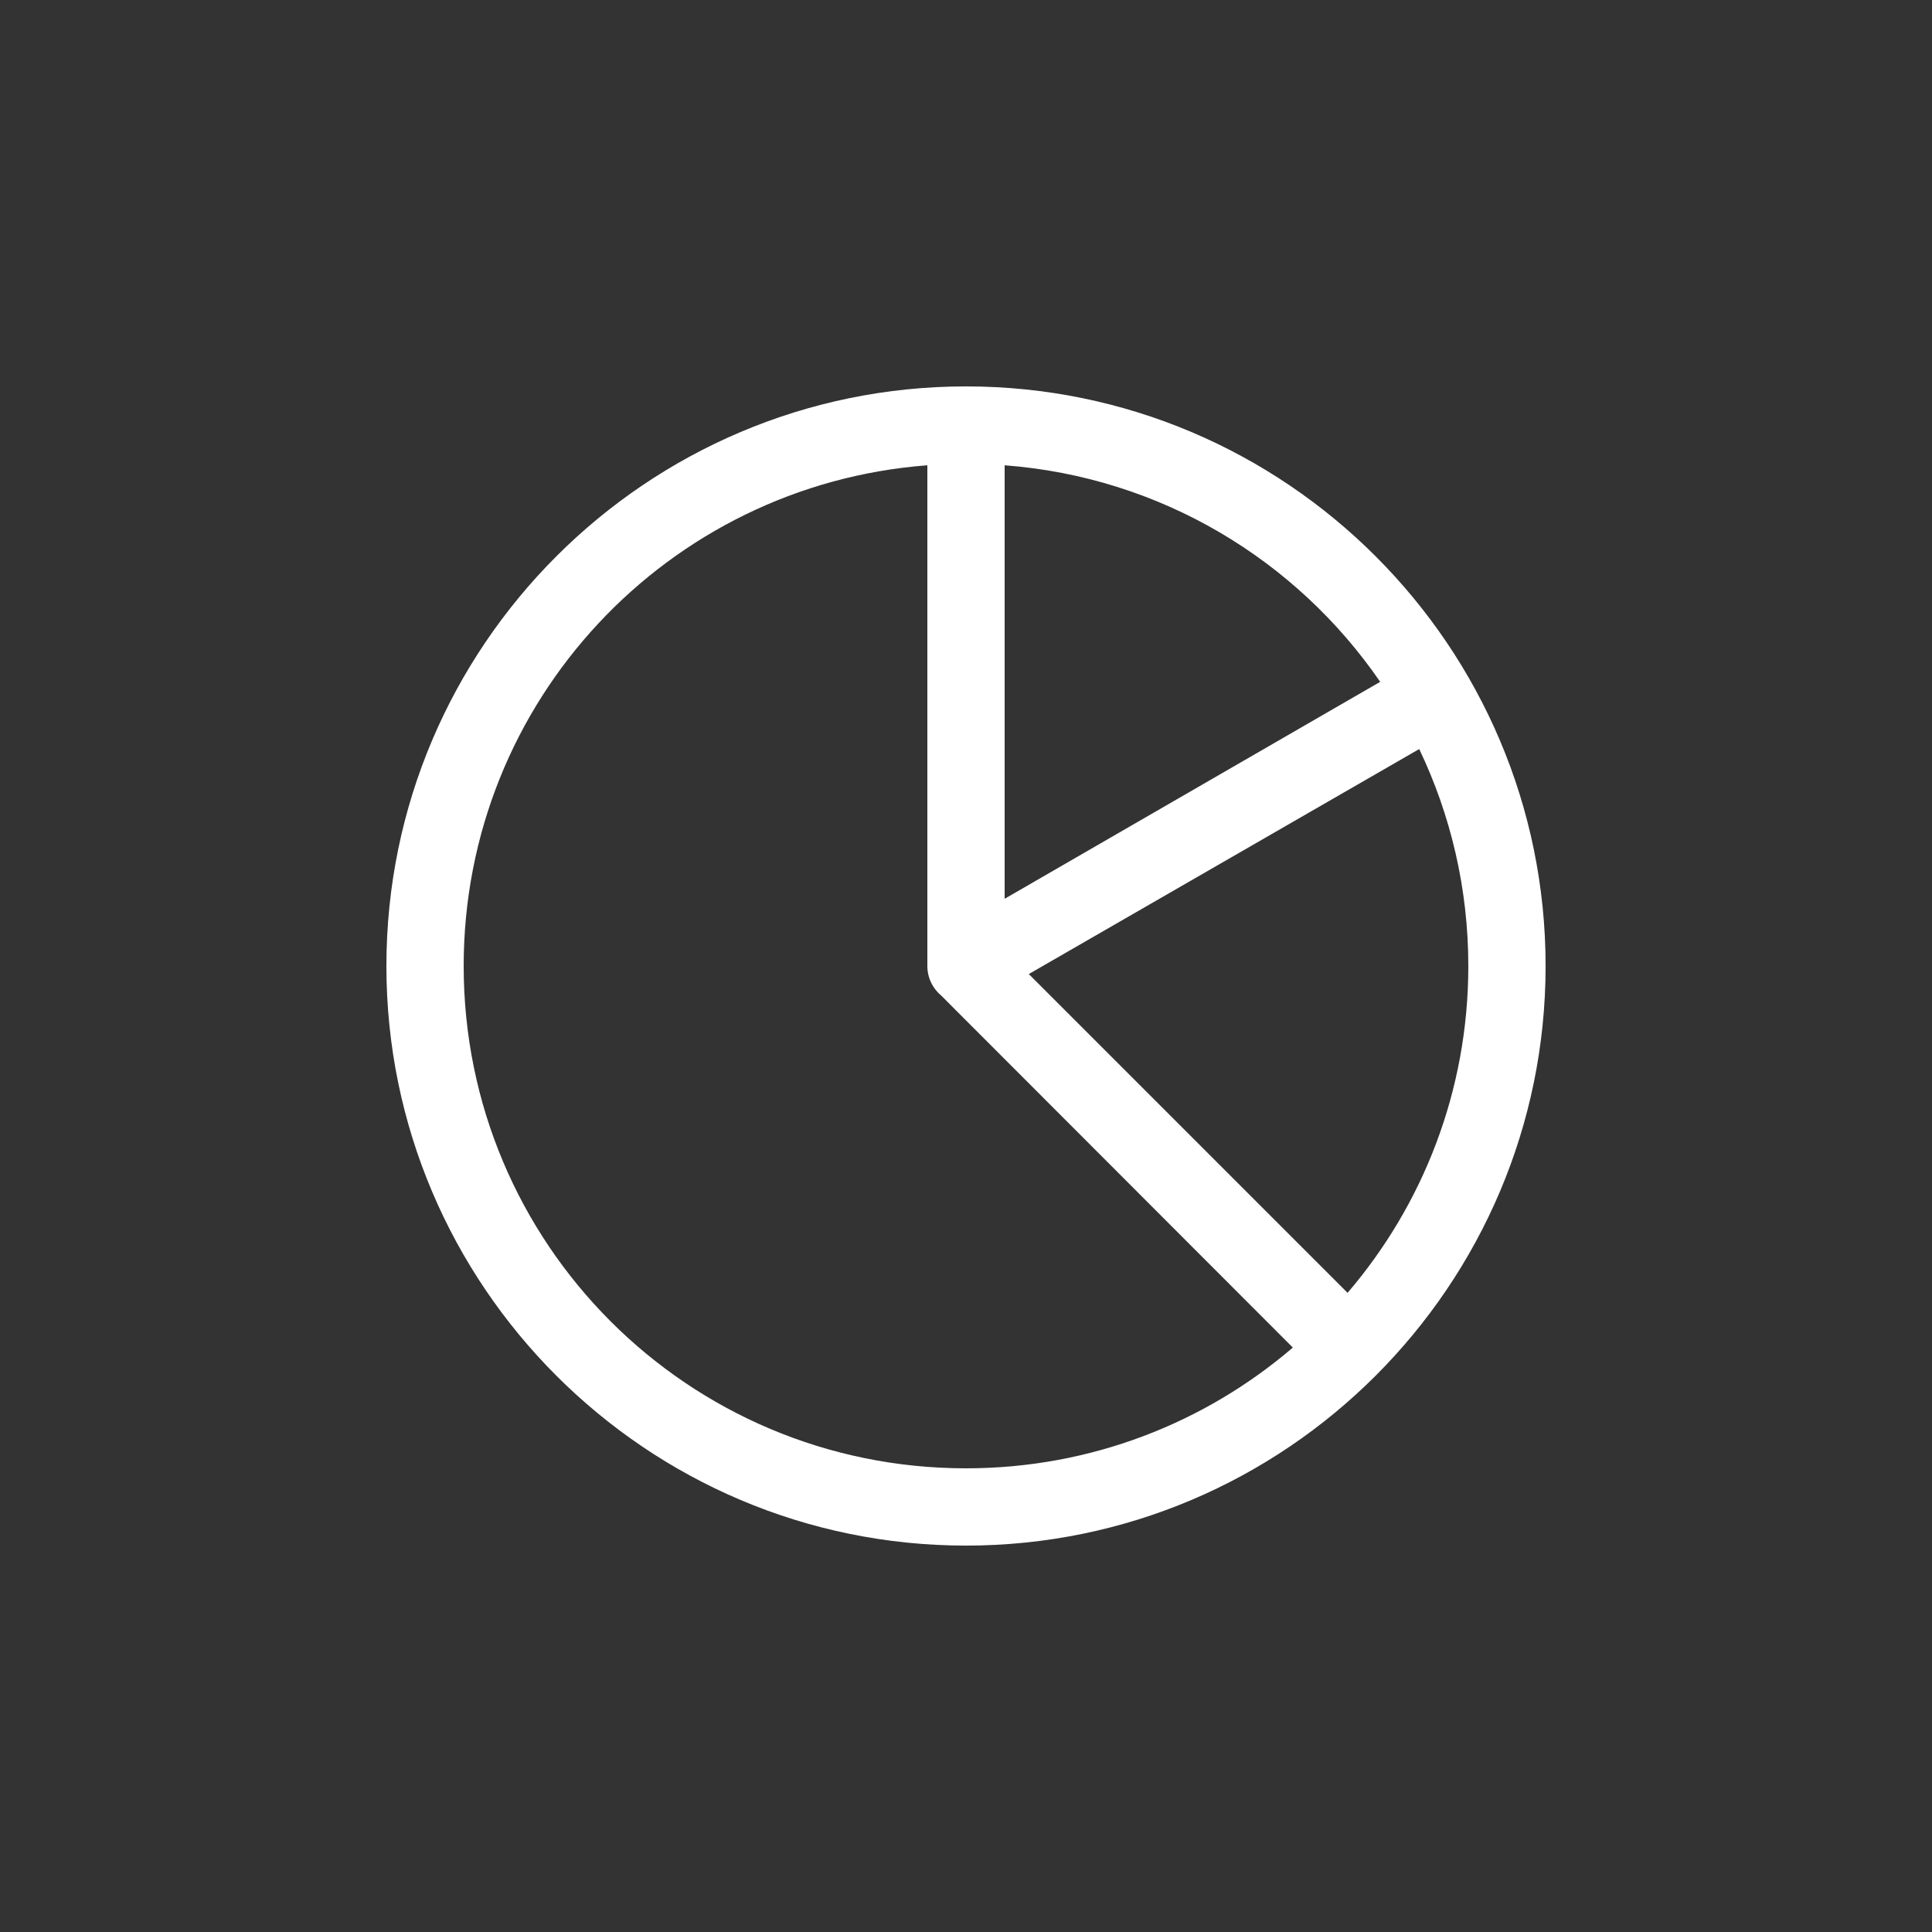 <svg width="100" height="100" viewBox="0 0 100 100" fill="none" xmlns="http://www.w3.org/2000/svg">
<rect x="0" y="0" width="100" height="100" fill="#333333" stroke="none"/>
<path d="M50 20C33.455 20 20 33.455 20 50C20 66.545 33.455 80 50 80C66.545 80 80 66.545 80 50C80 33.455 66.545 20 50 20ZM48 24.083V50C48 50.621 48.285 51.175 48.729 51.542L66.917 69.75C62.373 73.643 56.467 76 50 76C35.617 76 24 64.383 24 50C24 36.291 34.557 25.103 48 24.083ZM52 24.083C60.081 24.696 67.11 28.989 71.438 35.292L52 46.521V24.083ZM73.458 38.771C75.082 42.167 76 45.978 76 50C76 56.467 73.643 62.373 69.75 66.917L53.25 50.417L73.458 38.771Z" fill="white"/>
</svg>
